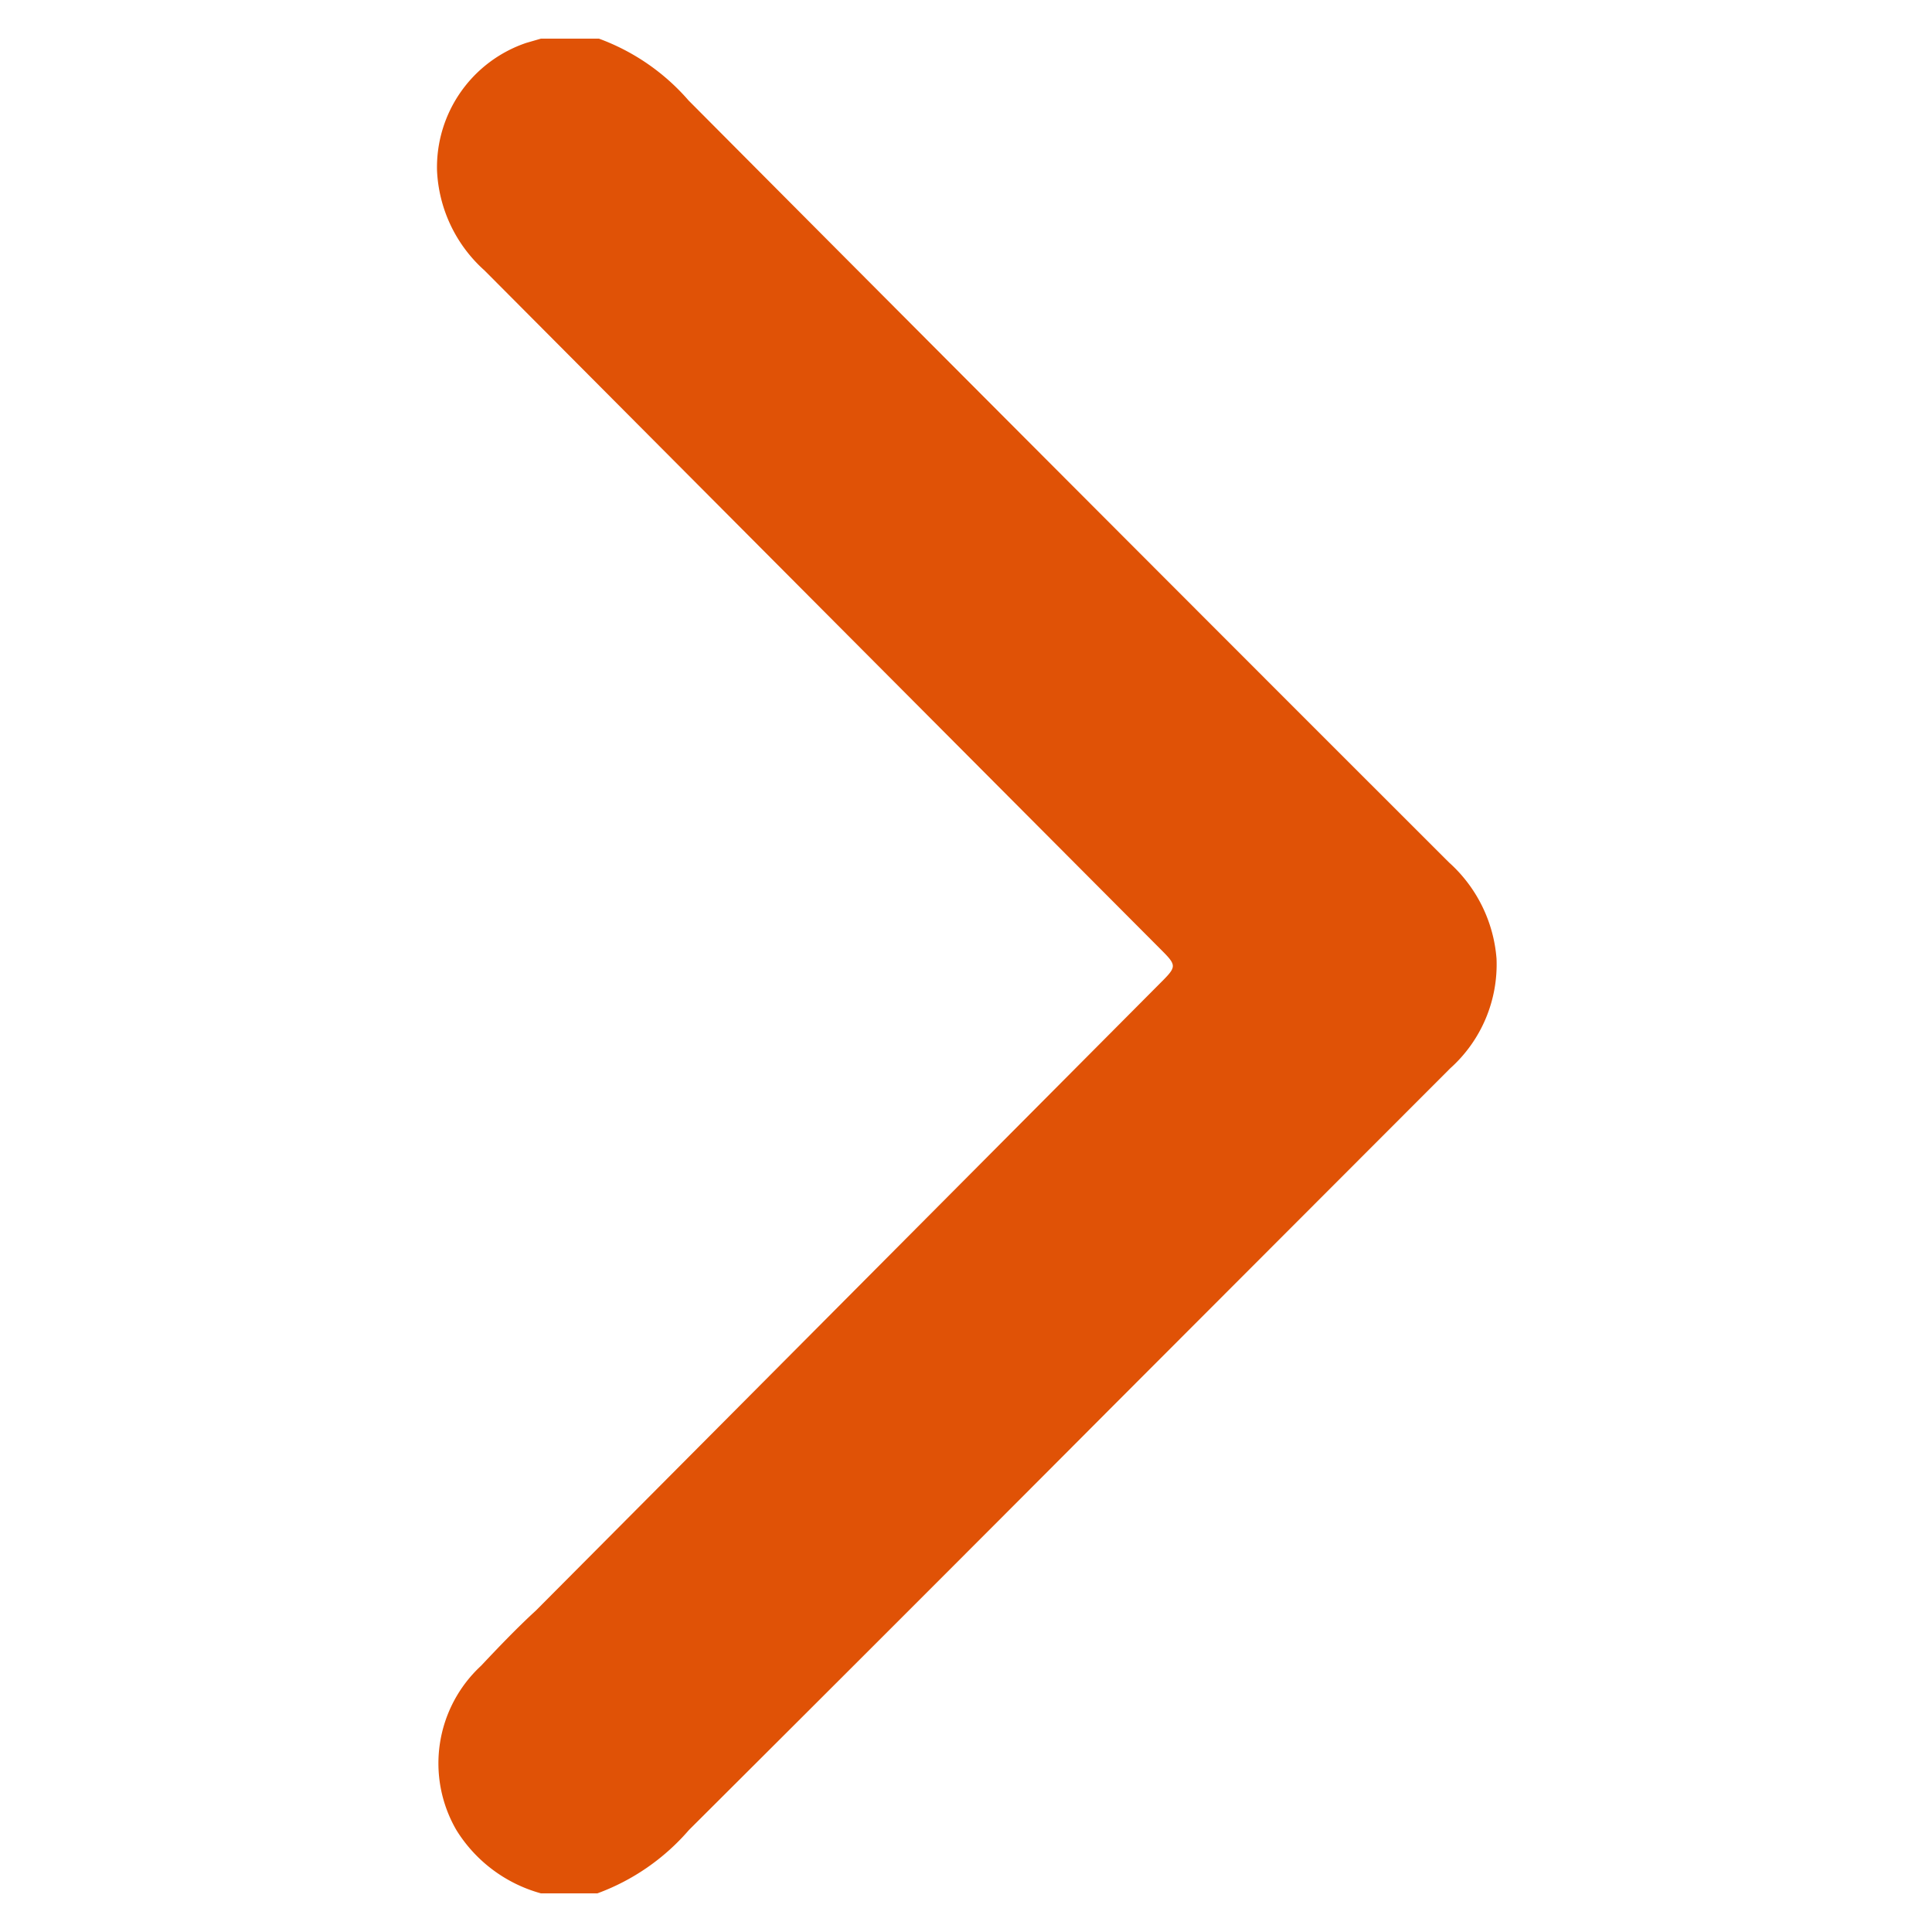 <svg id="Capa_1" data-name="Capa 1" xmlns="http://www.w3.org/2000/svg" viewBox="0 0 50 50"><defs><style>.cls-1{fill:#e05206;}</style></defs><path class="cls-1" d="M14,49a3.74,3.74,0,0,1-2.19-1.64,3.44,3.44,0,0,1,.64-4.25c.46-.49.95-1,1.42-1.43L30,25.47c.47-.47.47-.47,0-.94Q21.28,15.78,12.54,7a3.69,3.69,0,0,1-1.23-2.59,3.4,3.4,0,0,1,2.31-3.3L14,1h1.5a5.64,5.64,0,0,1,2.32,1.6q9.82,9.87,19.68,19.72a3.73,3.73,0,0,1,1.23,2.49,3.61,3.61,0,0,1-1.2,2.84l-8.7,8.71q-5.5,5.52-11,11A5.74,5.74,0,0,1,15.46,49Z"/></svg>